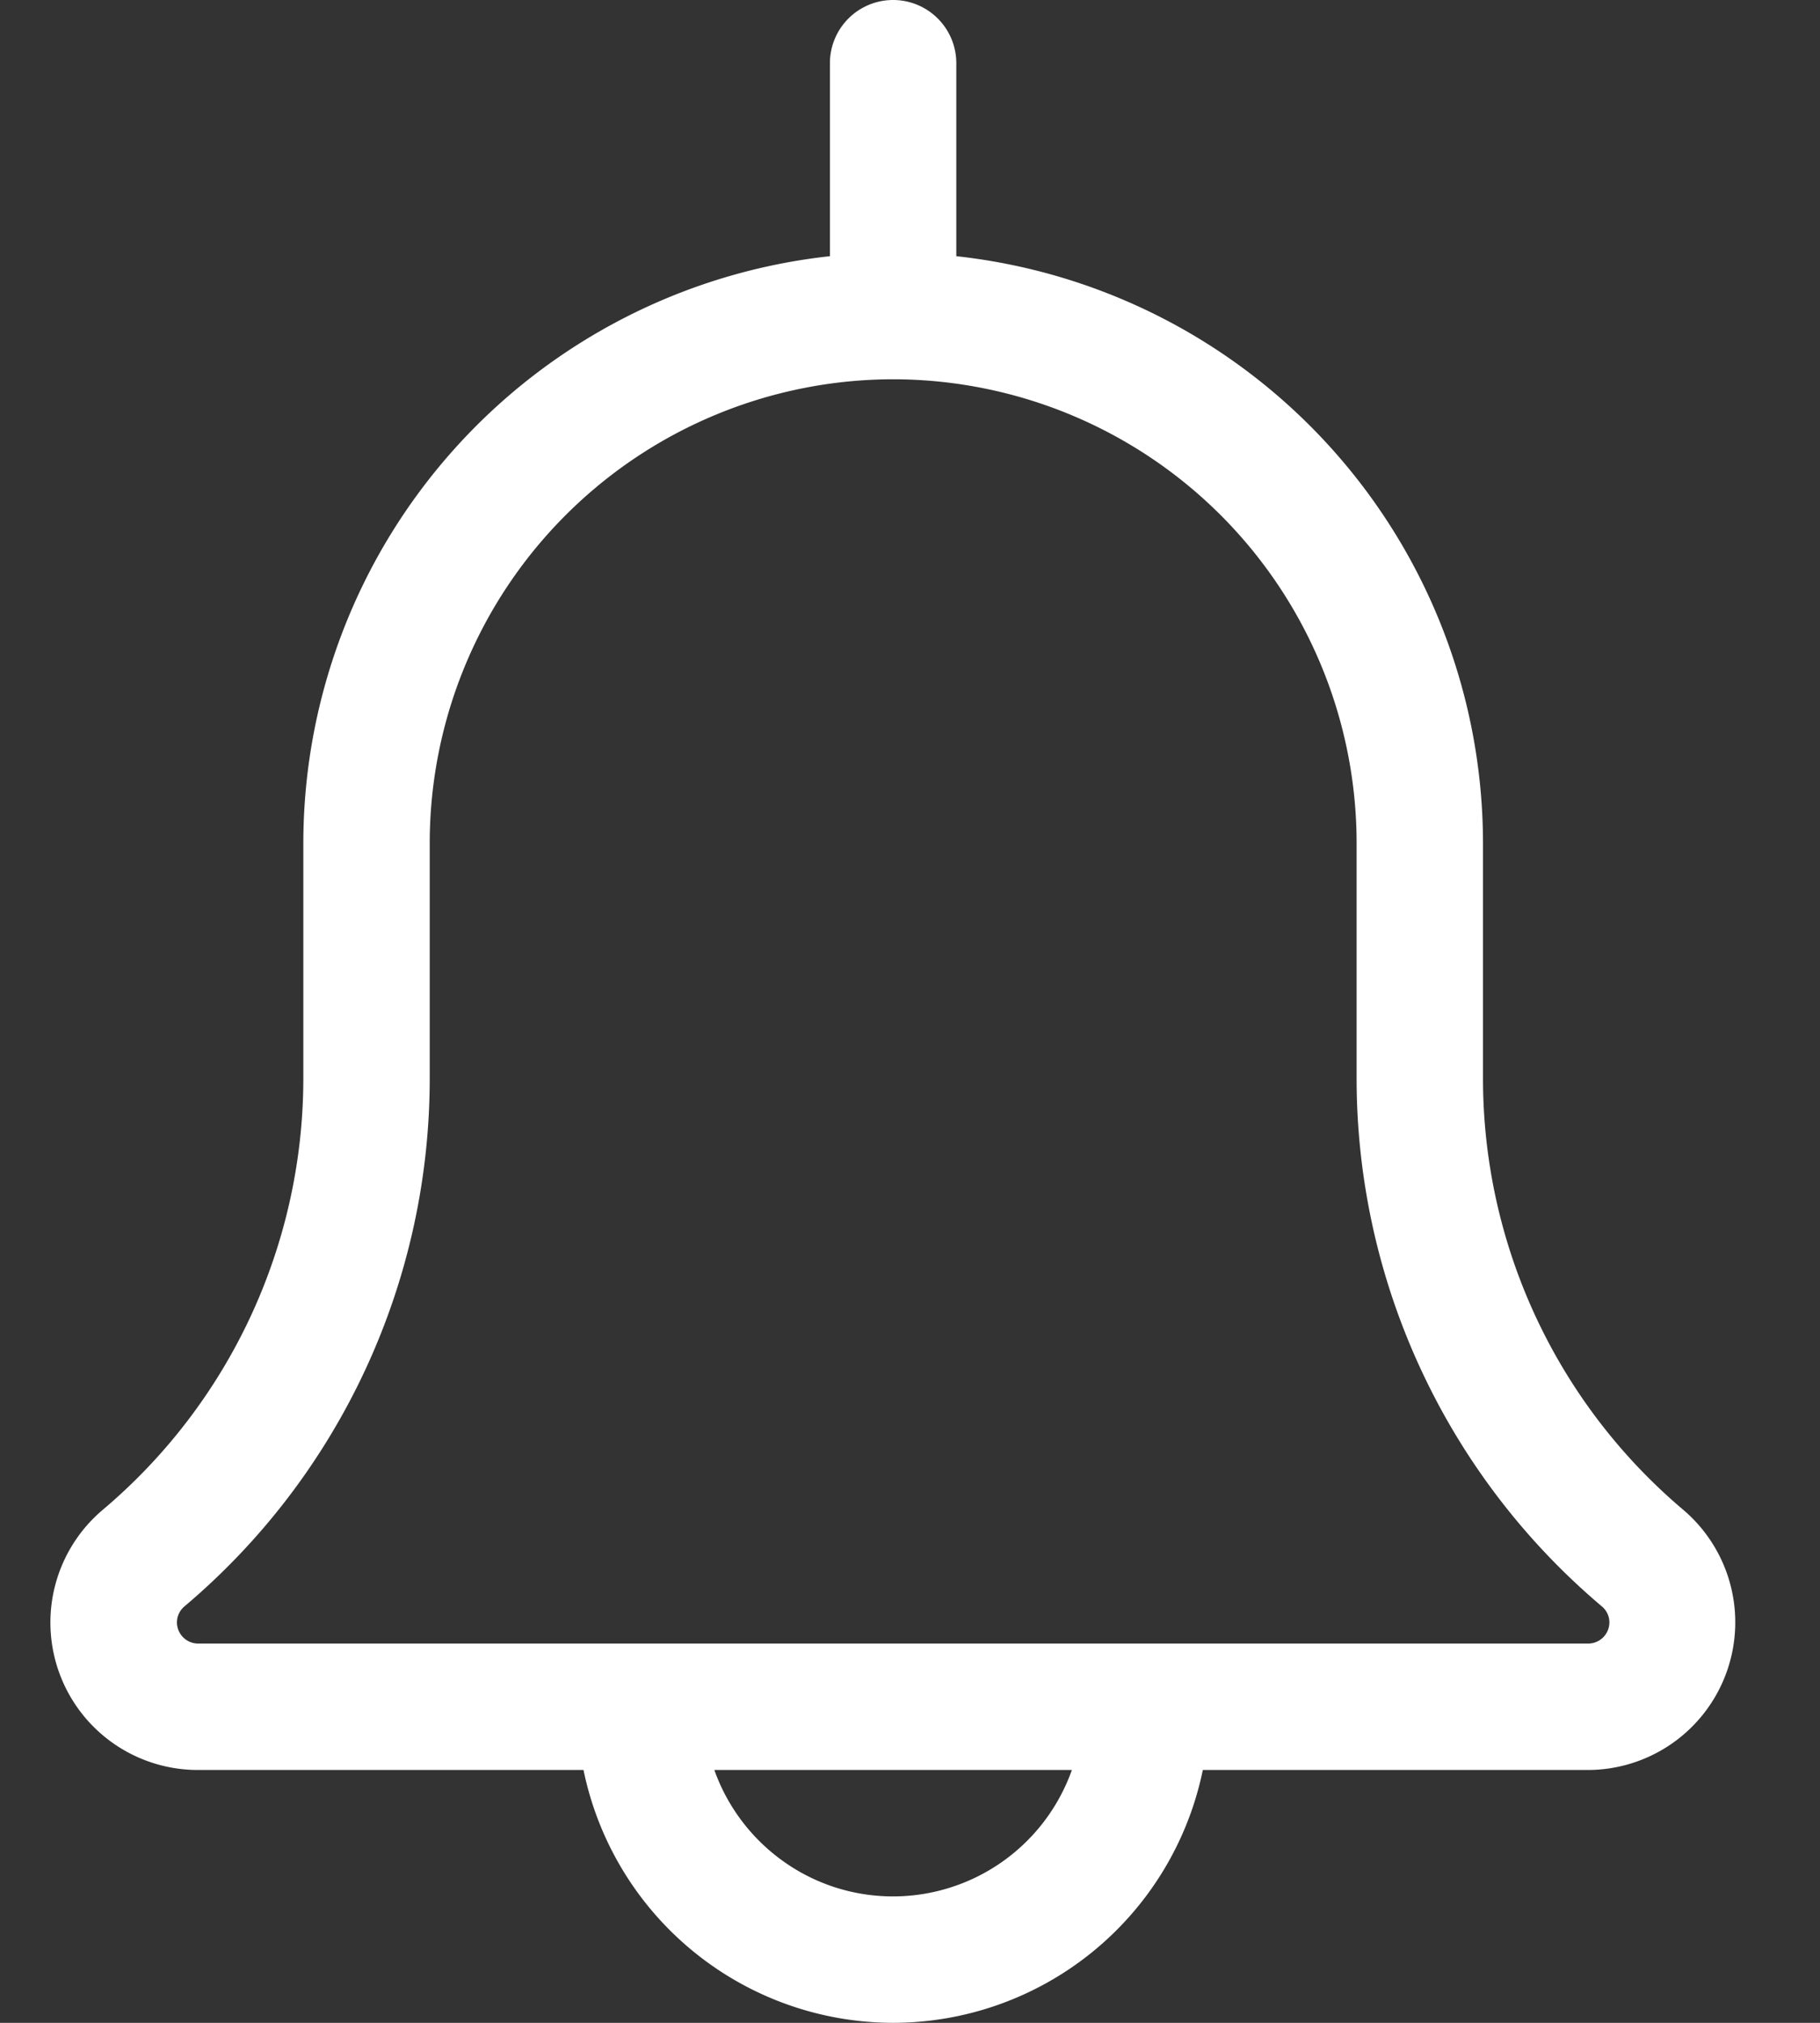 <svg width="18" height="20" fill="none" xmlns="http://www.w3.org/2000/svg"><rect width="100%" height="100%" fill="#333333" stroke="none"/><path fill-rule="evenodd" clip-rule="evenodd" d="M8.833 3.75A4.588 4.588 0 004.25 8.333v2.324a6.83 6.83 0 01-2.425 5.225.207.207 0 00-.075.16.21.21 0 00.208.208h13.75a.21.21 0 00.209-.208.206.206 0 00-.074-.159 6.832 6.832 0 01-2.426-5.226V8.333A4.588 4.588 0 008.833 3.75zM8.208.625v1.908A5.842 5.842 0 003 8.333v2.324a5.584 5.584 0 01-1.99 4.276 1.458 1.458 0 00.948 2.567h3.813A3.13 3.13 0 008.833 20a3.13 3.13 0 003.063-2.5h3.812a1.46 1.46 0 00.94-2.572 5.583 5.583 0 01-1.981-4.271V8.333a5.842 5.842 0 00-5.209-5.8V.625a.625.625 0 00-1.25 0zm.625 18.125c-.815 0-1.51-.522-1.768-1.25h3.536a1.878 1.878 0 01-1.768 1.25z" fill="#fff"/></svg>